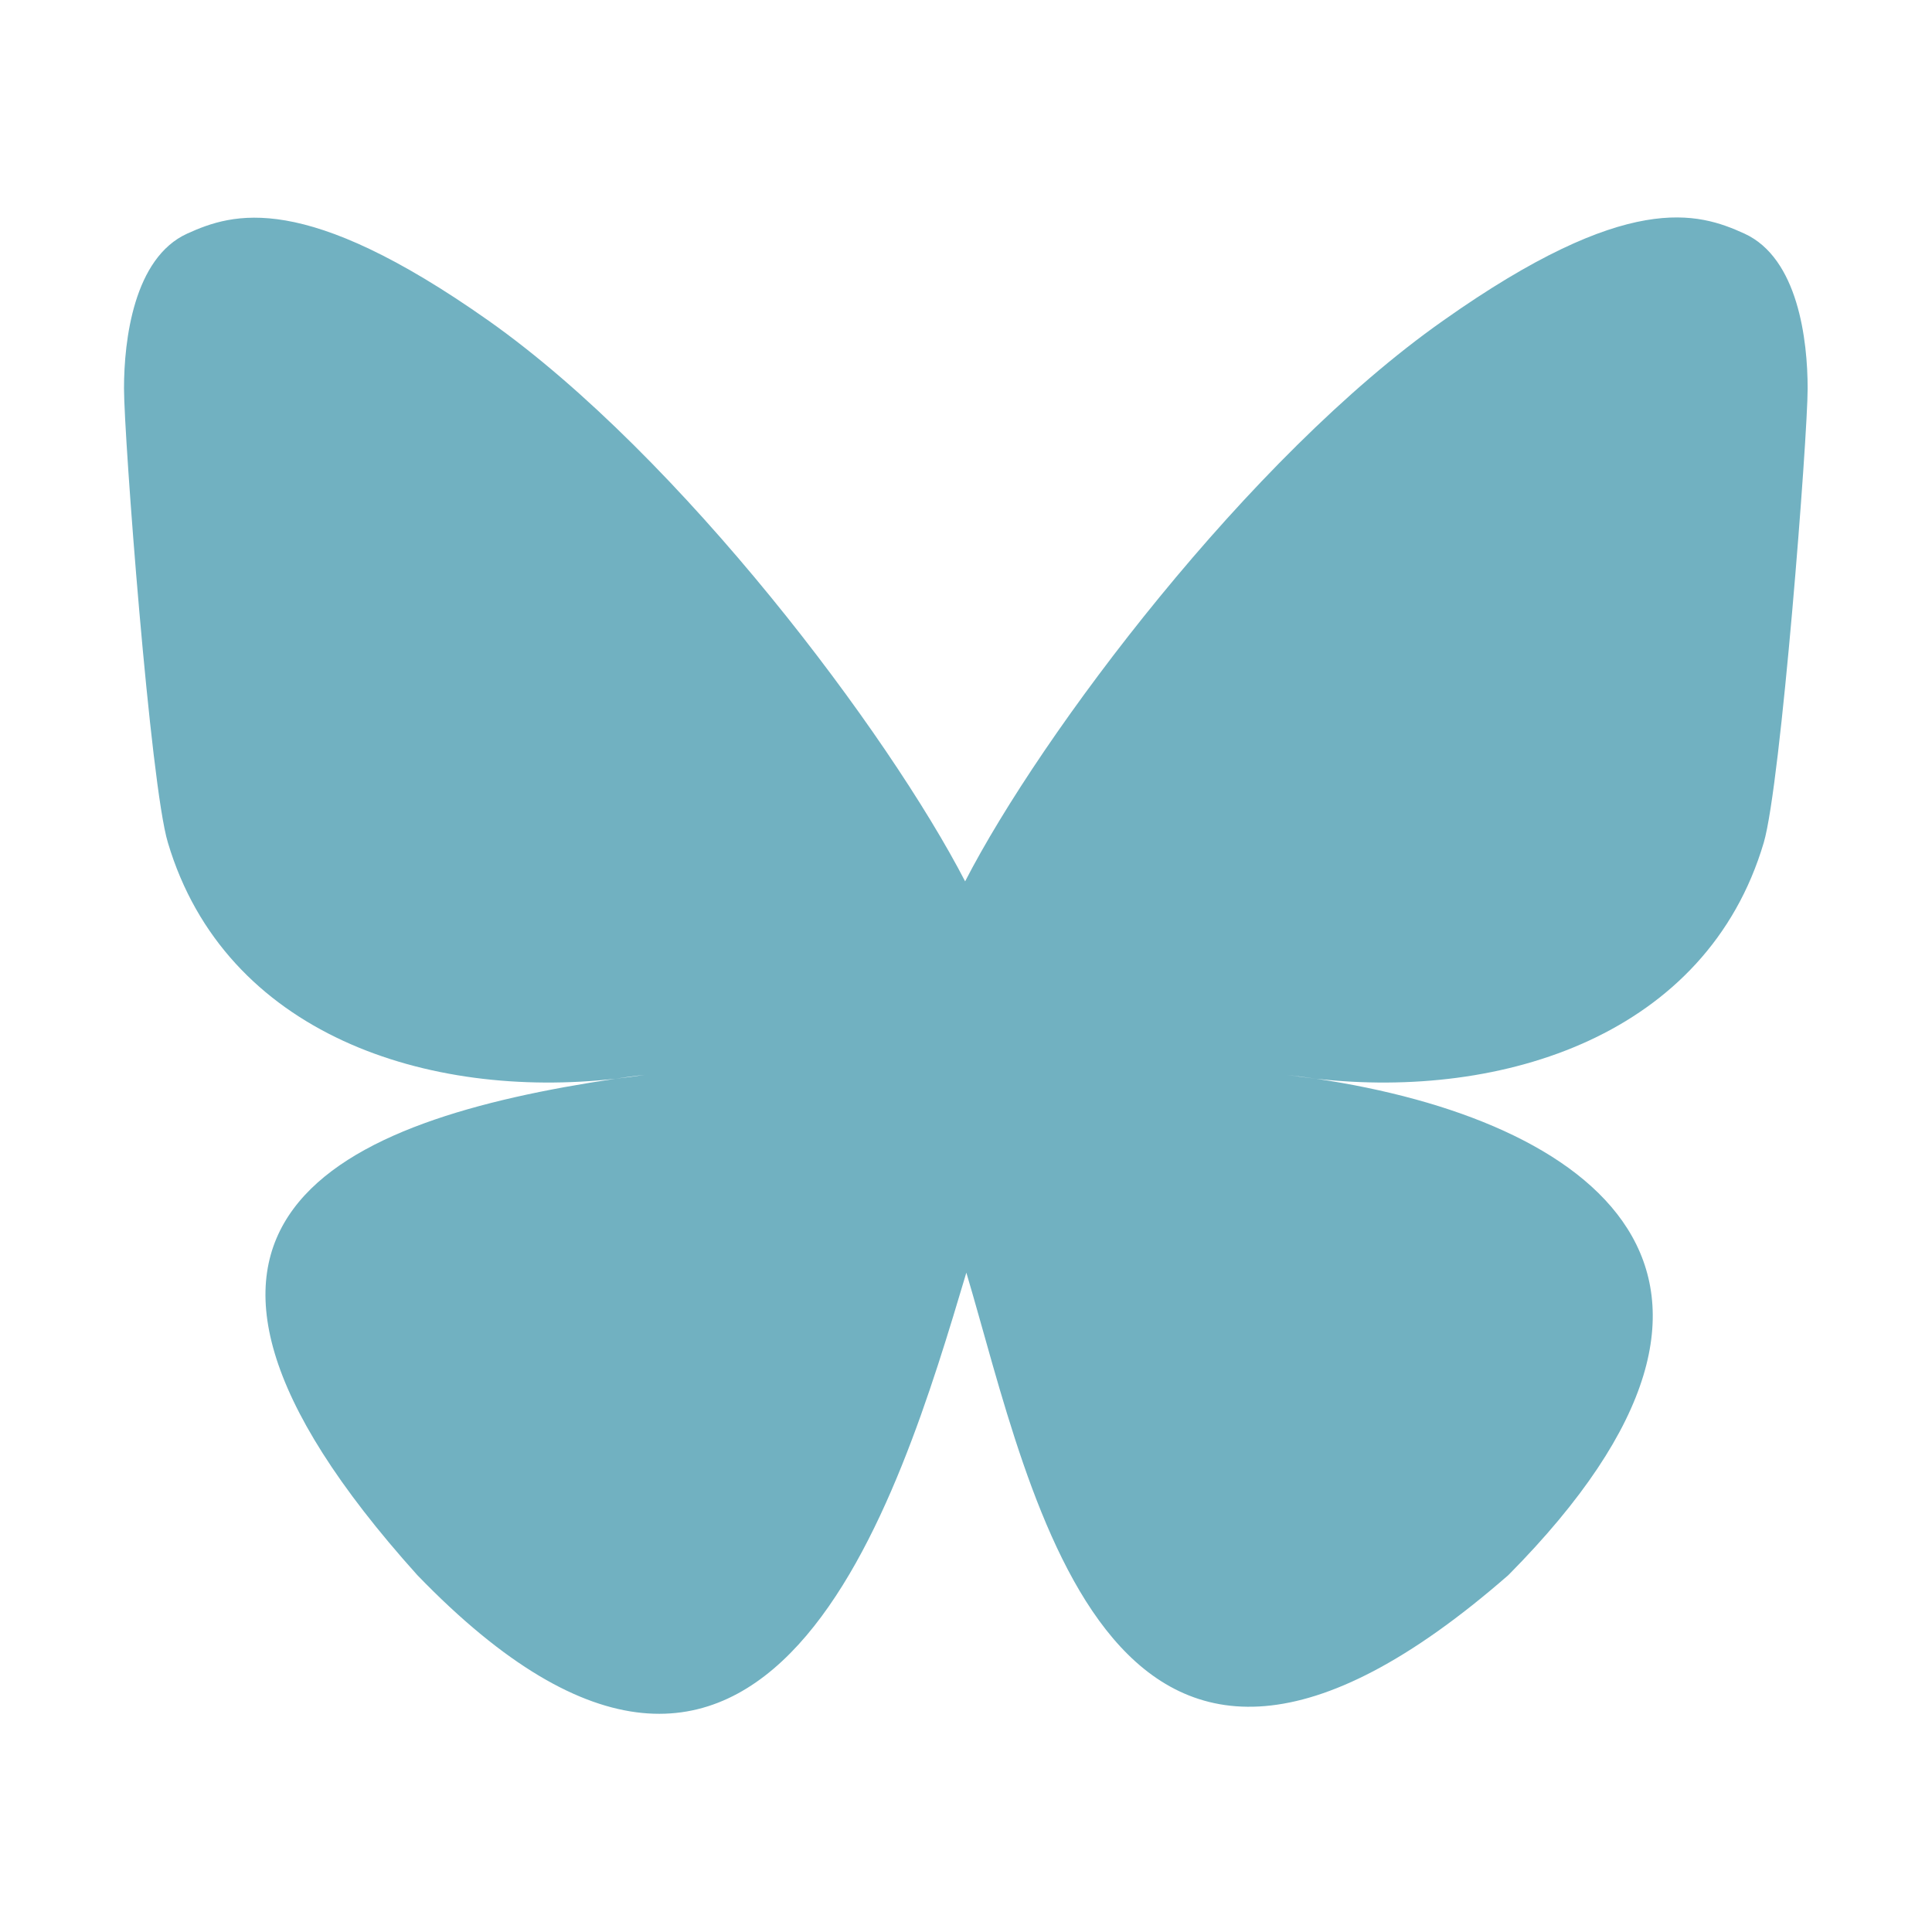 <?xml version="1.0"?>
<svg width="55" height="55" xmlns="http://www.w3.org/2000/svg" xmlns:svg="http://www.w3.org/2000/svg" enable-background="new 0 0 55 55" version="1.1" xml:space="preserve">

 <style id="style1" type="text/css">.st0{fill:#71b1c1;}</style>
 <g class="layer">
  <title>Layer 1</title>
  <path class="st0" d="m27.48,25.1c-2.18,-4.22 -8.08,-12.09 -13.57,-15.97c-5.26,-3.71 -7.28,-3.07 -8.58,-2.48c-1.52,0.69 -1.8,3.03 -1.8,4.41c0,1.37 0.75,11.29 1.25,12.93c1.63,5.47 7.41,7.32 12.74,6.72c0.27,-0.04 0.54,-0.08 0.83,-0.11c-0.27,0.04 -0.56,0.08 -0.83,0.11c-7.81,1.16 -14.75,4 -5.64,14.13c10.01,10.36 13.72,-2.22 15.63,-8.61c1.9,6.38 4.09,18.51 15.43,8.61c8.53,-8.61 2.34,-12.97 -5.47,-14.13c-0.27,-0.03 -0.56,-0.07 -0.83,-0.11c0.29,0.04 0.56,0.07 0.83,0.11c5.33,0.6 11.12,-1.25 12.74,-6.72c0.49,-1.66 1.25,-11.56 1.25,-12.93c0,-1.37 -0.27,-3.71 -1.8,-4.41c-1.32,-0.6 -3.32,-1.24 -8.58,2.48c-5.53,3.89 -11.44,11.75 -13.61,15.97z" fill="#71b1c1" id="path1"/>
 </g>
</svg>